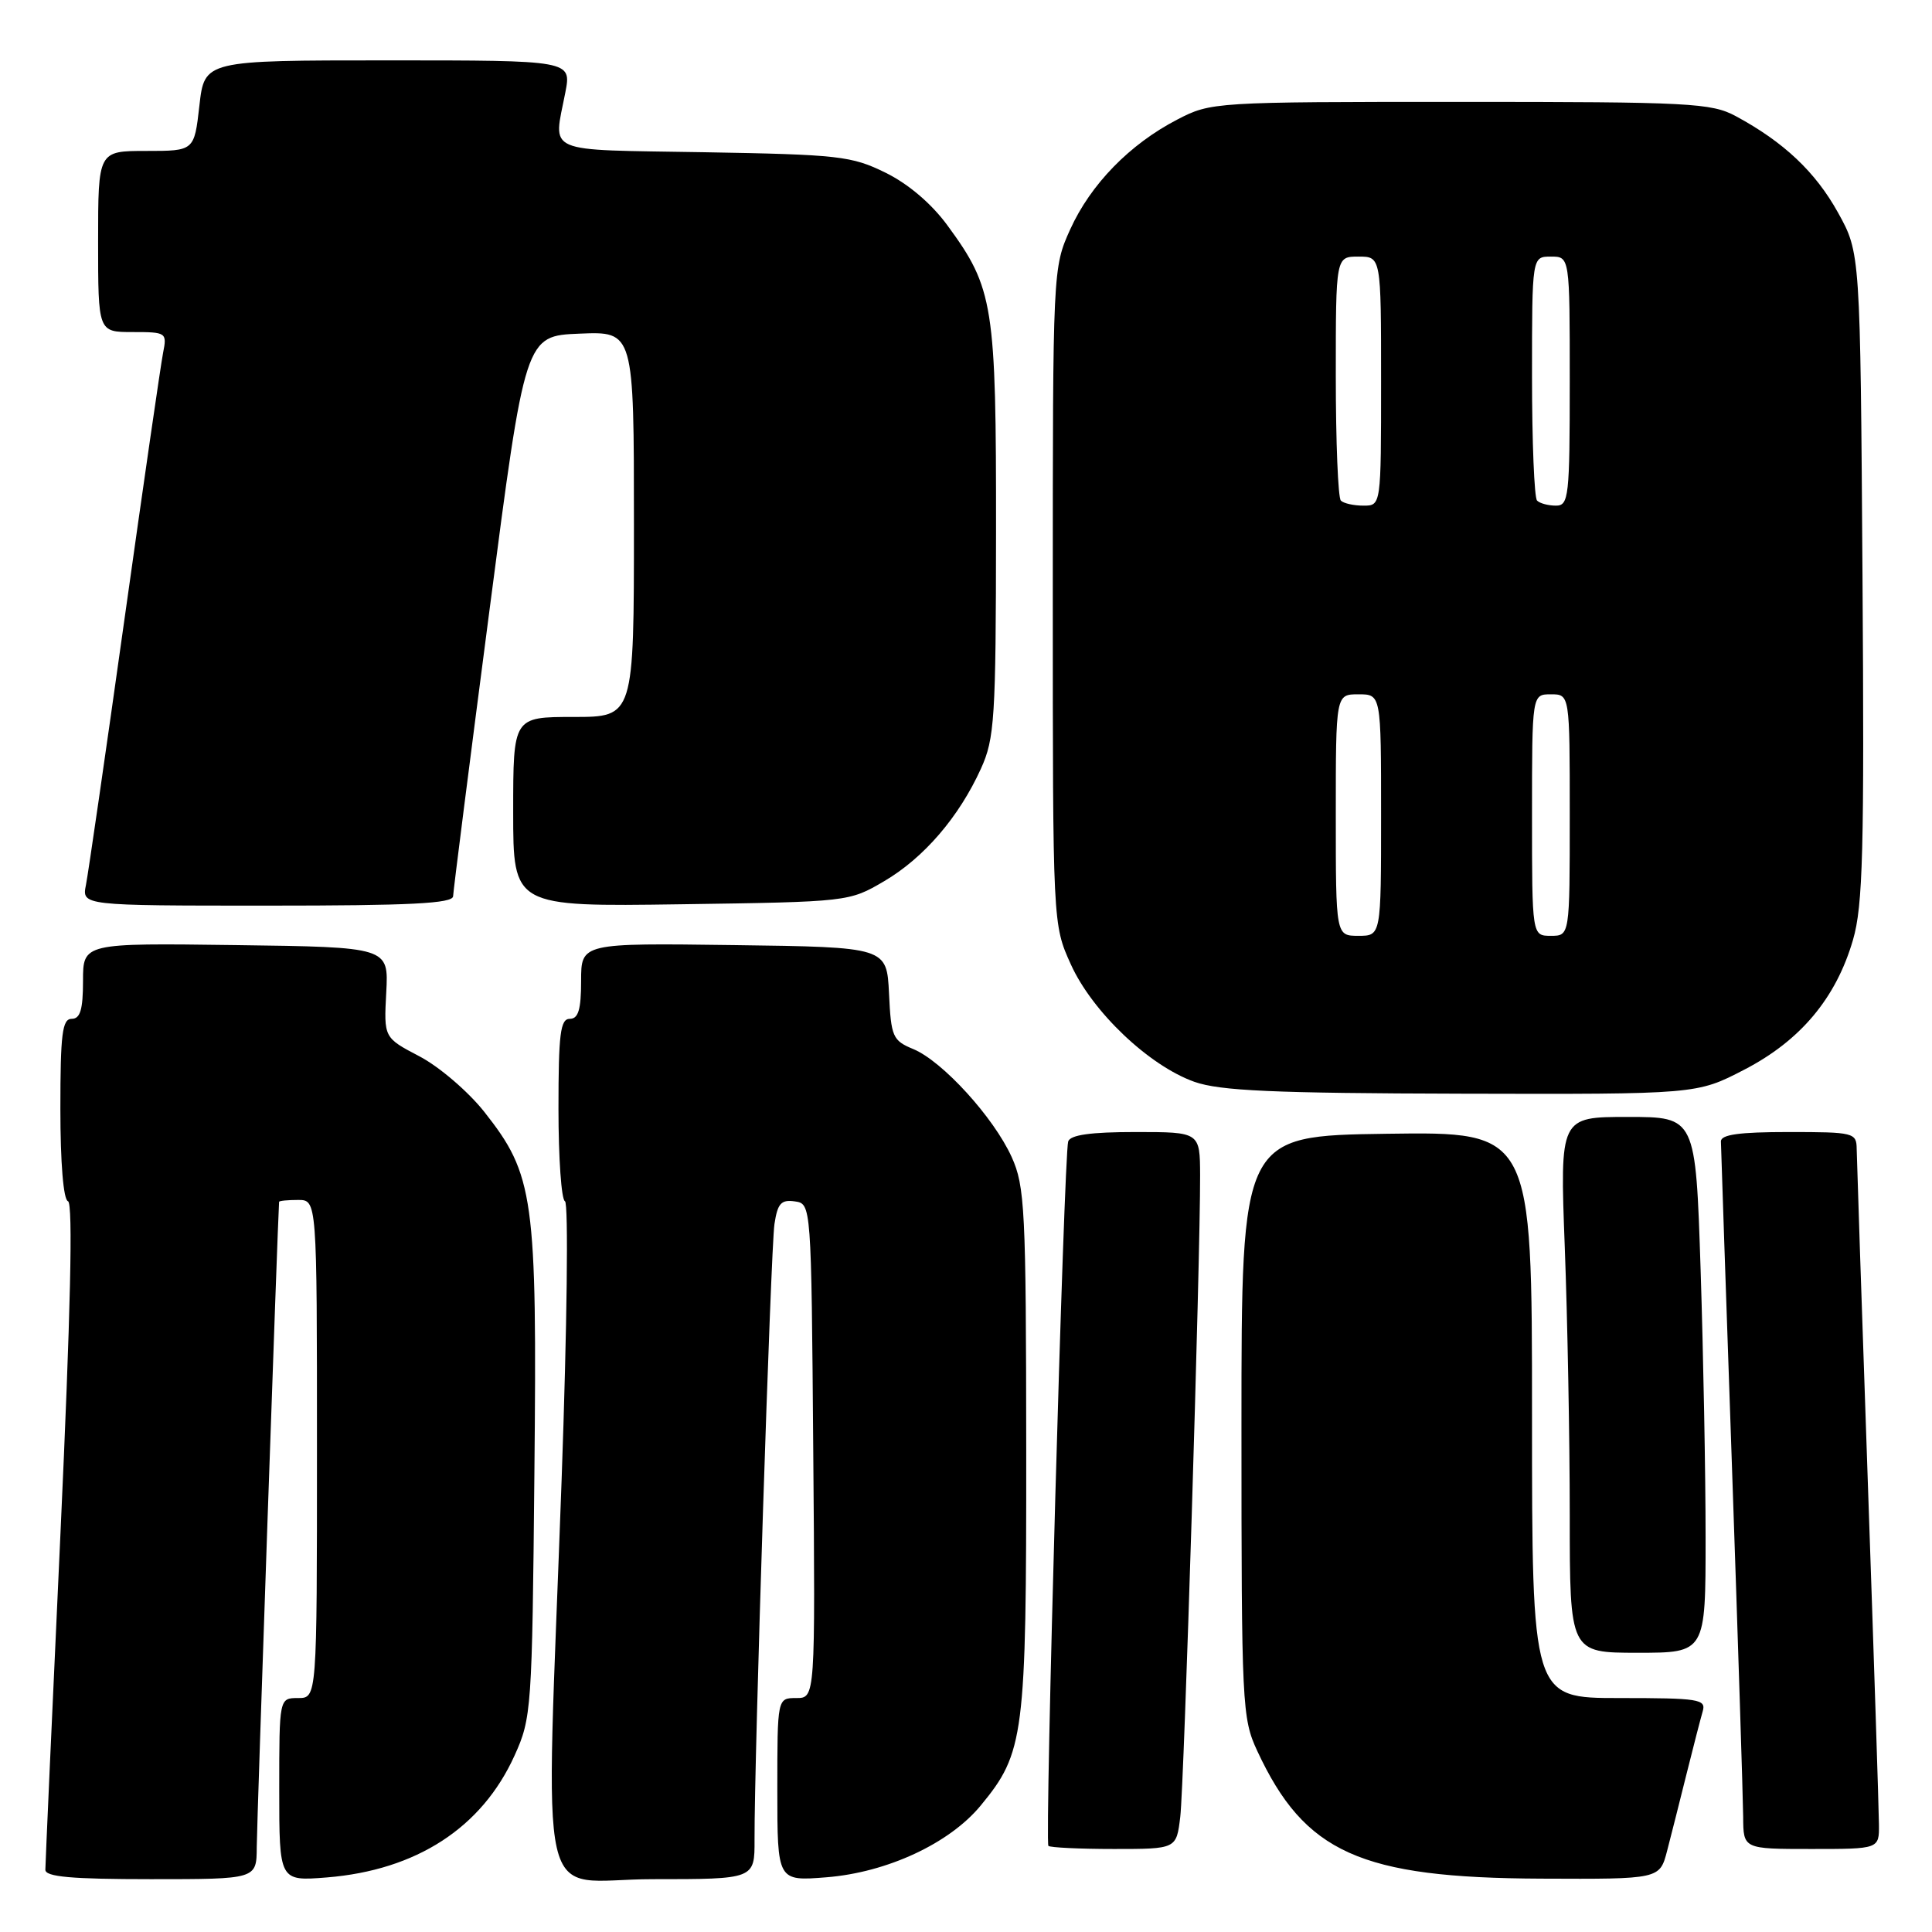 <?xml version="1.0" encoding="UTF-8" standalone="no"?>
<!DOCTYPE svg PUBLIC "-//W3C//DTD SVG 1.1//EN" "http://www.w3.org/Graphics/SVG/1.1/DTD/svg11.dtd" >
<svg xmlns="http://www.w3.org/2000/svg" xmlns:xlink="http://www.w3.org/1999/xlink" version="1.1" viewBox="0 0 256 256">
 <g >
 <path fill="currentColor"
d=" M 34.02 244.75 C 34.03 241.72 36.81 161.47 36.98 159.25 C 36.99 159.11 38.12 159.00 39.50 159.00 C 42.00 159.00 42.00 159.00 42.00 192.00 C 42.00 225.00 42.00 225.00 39.50 225.00 C 37.00 225.00 37.00 225.00 37.00 237.14 C 37.00 249.27 37.00 249.27 43.31 248.77 C 55.18 247.81 63.85 242.19 68.18 232.62 C 70.43 227.66 70.51 226.49 70.81 195.22 C 71.17 158.57 70.77 155.68 64.15 147.30 C 62.03 144.63 58.18 141.33 55.58 139.97 C 50.86 137.50 50.86 137.50 51.18 131.50 C 51.50 125.50 51.50 125.50 31.25 125.23 C 11.00 124.96 11.00 124.96 11.00 129.98 C 11.00 133.78 10.63 135.00 9.50 135.00 C 8.25 135.00 8.00 136.99 8.00 146.92 C 8.00 154.07 8.40 158.97 9.01 159.17 C 9.69 159.40 9.35 174.08 8.02 203.00 C 6.91 226.93 6.01 247.06 6.01 247.75 C 6.00 248.69 9.46 249.00 20.00 249.00 C 34.00 249.00 34.00 249.00 34.02 244.75 Z  M 99.98 243.75 C 99.94 233.17 102.13 165.40 102.62 162.19 C 103.03 159.47 103.50 158.93 105.31 159.19 C 107.50 159.50 107.50 159.50 107.76 192.25 C 108.03 225.00 108.03 225.00 105.51 225.00 C 103.00 225.00 103.00 225.00 103.00 237.14 C 103.00 249.27 103.00 249.27 109.51 248.75 C 117.55 248.11 125.82 244.26 129.95 239.24 C 135.73 232.24 136.00 230.07 135.98 192.07 C 135.96 160.25 135.80 157.17 134.05 153.31 C 131.67 148.06 124.88 140.61 121.02 139.01 C 118.28 137.88 118.07 137.39 117.80 131.65 C 117.50 125.50 117.50 125.50 97.25 125.23 C 77.00 124.96 77.00 124.96 77.00 129.98 C 77.00 133.78 76.63 135.00 75.50 135.00 C 74.25 135.00 74.00 136.99 74.00 146.92 C 74.00 153.47 74.39 158.98 74.86 159.17 C 75.34 159.35 75.14 175.82 74.42 196.00 C 72.29 255.52 70.80 249.00 86.50 249.00 C 100.00 249.00 100.00 249.00 99.98 243.75 Z  M 220.90 245.25 C 221.44 243.19 222.60 238.57 223.49 235.00 C 224.38 231.43 225.34 227.71 225.62 226.75 C 226.09 225.15 225.11 225.00 214.57 225.00 C 203.00 225.00 203.00 225.00 203.00 187.48 C 203.00 149.96 203.00 149.96 183.75 150.23 C 164.50 150.50 164.50 150.50 164.50 189.00 C 164.50 225.96 164.58 227.68 166.59 232.00 C 172.87 245.51 180.25 248.83 204.21 248.93 C 219.92 249.00 219.92 249.00 220.90 245.25 Z  M 156.39 240.75 C 156.90 236.57 159.05 167.00 159.02 155.75 C 159.00 150.00 159.00 150.00 150.47 150.00 C 144.52 150.00 141.82 150.38 141.54 151.25 C 140.98 153.04 138.42 244.09 138.92 244.59 C 139.15 244.81 143.06 245.00 147.61 245.00 C 155.88 245.00 155.88 245.00 156.39 240.75 Z  M 248.97 241.75 C 248.96 239.96 248.30 219.60 247.50 196.50 C 246.70 173.40 246.04 153.49 246.02 152.25 C 246.00 150.09 245.66 150.00 237.00 150.00 C 230.45 150.00 228.01 150.34 228.03 151.25 C 228.04 151.94 228.70 171.40 229.50 194.50 C 230.30 217.60 230.96 238.41 230.98 240.75 C 231.00 245.00 231.00 245.00 240.00 245.00 C 249.00 245.00 249.00 245.00 248.97 241.75 Z  M 226.00 203.75 C 226.00 195.36 225.70 179.39 225.34 168.25 C 224.68 148.00 224.68 148.00 215.68 148.00 C 206.69 148.00 206.69 148.00 207.34 165.25 C 207.70 174.74 208.00 190.71 208.00 200.75 C 208.00 219.00 208.00 219.00 217.00 219.00 C 226.00 219.00 226.00 219.00 226.00 203.75 Z  M 231.12 141.74 C 238.57 137.89 243.29 132.25 245.53 124.54 C 246.85 120.02 247.04 112.70 246.79 76.35 C 246.50 33.50 246.50 33.50 243.55 28.18 C 240.56 22.78 236.36 18.82 230.00 15.39 C 226.77 13.65 223.94 13.50 193.50 13.50 C 160.87 13.50 160.45 13.53 156.00 15.84 C 149.69 19.11 144.52 24.42 141.81 30.39 C 139.51 35.48 139.50 35.68 139.50 79.00 C 139.50 122.50 139.50 122.50 141.89 127.78 C 144.73 134.07 152.25 141.21 158.27 143.35 C 161.66 144.54 168.70 144.86 193.66 144.92 C 224.83 145.00 224.83 145.00 231.12 141.74 Z  M 60.04 118.75 C 60.06 118.06 62.22 101.08 64.84 81.00 C 69.59 44.50 69.59 44.50 76.80 44.21 C 84.00 43.91 84.00 43.91 84.00 69.46 C 84.00 95.00 84.00 95.00 76.00 95.00 C 68.00 95.00 68.00 95.00 68.00 107.57 C 68.00 120.14 68.00 120.14 90.25 119.82 C 112.44 119.50 112.51 119.49 117.16 116.76 C 122.42 113.67 127.07 108.26 129.98 101.85 C 131.79 97.87 131.96 95.22 131.98 70.43 C 132.00 40.39 131.66 38.21 125.55 29.88 C 123.45 27.00 120.35 24.36 117.33 22.88 C 112.84 20.67 111.15 20.48 93.25 20.17 C 71.77 19.81 73.32 20.48 74.91 12.25 C 75.73 8.00 75.73 8.00 51.42 8.00 C 27.10 8.00 27.10 8.00 26.42 14.00 C 25.74 20.00 25.74 20.00 19.37 20.00 C 13.00 20.00 13.00 20.00 13.00 32.00 C 13.00 44.00 13.00 44.00 17.58 44.00 C 22.04 44.00 22.14 44.07 21.61 46.75 C 21.31 48.26 19.01 64.12 16.50 82.00 C 13.99 99.88 11.69 115.74 11.39 117.25 C 10.84 120.00 10.84 120.00 35.42 120.00 C 54.40 120.00 60.01 119.72 60.04 118.75 Z  M 177.00 108.00 C 177.00 92.00 177.00 92.00 180.00 92.00 C 183.00 92.00 183.00 92.00 183.00 108.00 C 183.00 124.00 183.00 124.00 180.00 124.00 C 177.00 124.00 177.00 124.00 177.00 108.00 Z  M 203.00 108.00 C 203.00 92.00 203.00 92.00 205.50 92.00 C 208.00 92.00 208.00 92.00 208.00 108.00 C 208.00 124.00 208.00 124.00 205.50 124.00 C 203.00 124.00 203.00 124.00 203.00 108.00 Z  M 177.67 66.33 C 177.30 65.97 177.00 58.54 177.00 49.83 C 177.00 34.00 177.00 34.00 180.00 34.00 C 183.00 34.00 183.00 34.00 183.00 50.50 C 183.00 67.00 183.00 67.00 180.67 67.00 C 179.38 67.00 178.03 66.70 177.67 66.33 Z  M 203.67 66.33 C 203.30 65.97 203.00 58.54 203.00 49.83 C 203.00 34.00 203.00 34.00 205.50 34.00 C 208.00 34.00 208.00 34.00 208.00 50.50 C 208.00 65.83 207.87 67.00 206.17 67.00 C 205.16 67.00 204.03 66.70 203.67 66.33 Z "/>
</g>
</svg>